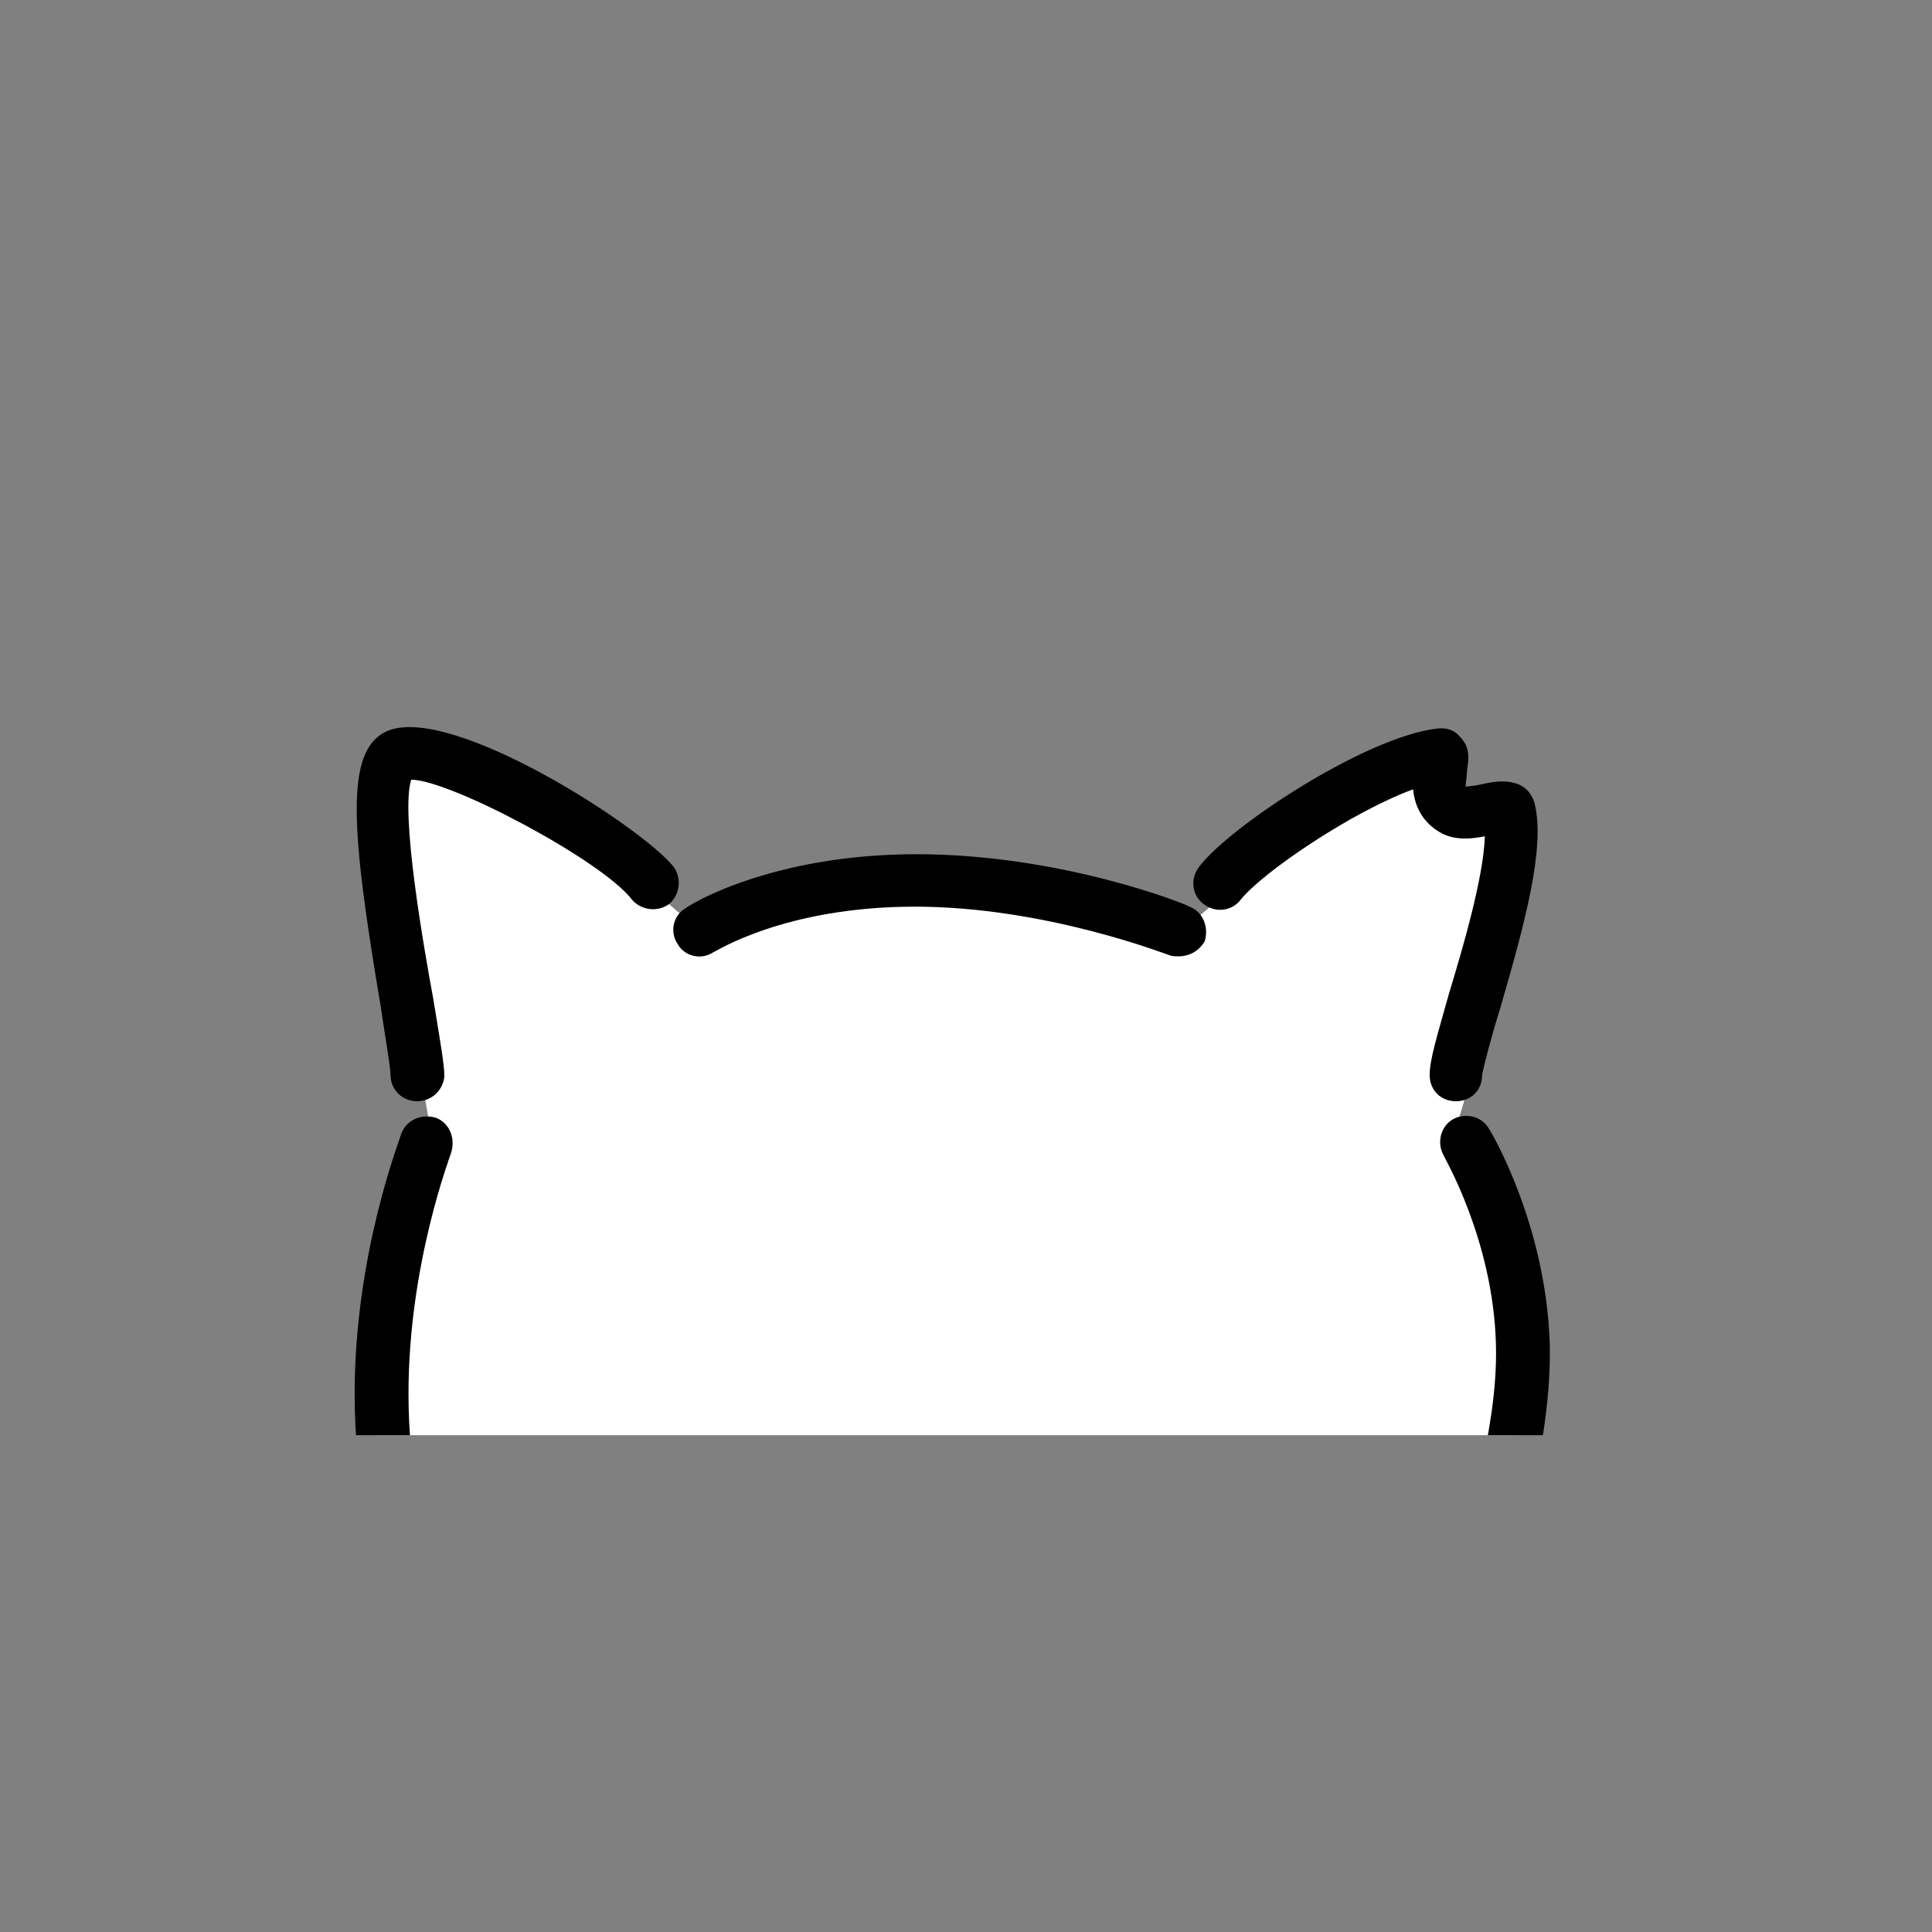 <svg version="1.1" id="ear" xmlns="http://www.w3.org/2000/svg" xmlns:xlink="http://www.w3.org/1999/xlink" x="0" y="0" viewBox="0 0 140 140" style="enable-background:new 0 0 140 140" xml:space="preserve"><rect x="0" y="0" width="140" height="140" fill="#808080" stroke="none"/><style>.st0{clip-path:url(#SVGID_00000062887233568890849640000003053469094516864668_)}</style><defs><path id="SVGID_1_" d="M-9-1h160v105H-9z"/></defs><clipPath id="SVGID_00000044868233266513179330000001354052094474088882_"><use xlink:href="#SVGID_1_" style="overflow:visible"/></clipPath><g style="clip-path:url(#SVGID_00000044868233266513179330000001354052094474088882_)"><path d="M211.5 75.4c-13 0-8.1 29-12.9 65.1-3 22.6-9.4 40-12.4 47.3-2.3-6.1-5.5-13.1-9.7-21.5-14.1-27.9-44.3-35.4-44.3-35.4-7.8-3.5-20.5-9.1-20.6-9.2-1.2-1-2.5-2.6-2.8-4.7-.8-5.6.9-6.4 1-16.2.1-6.7-.3-12.1-4.5-18.4 1.6-5.1 5.5-18.3 4.1-23.8-.3-1-3.5.3-4 0-.6-.3-.7-3.7-1.6-3.5C99.2 56.2 91 62.8 87 66.3c-6.3-2.8-12-2.7-18.5-2.7h-.7c-6.5 0-12.2 0-18.3 2.8-4.7-4.1-15.5-13.1-18.9-11.1-3.8 2.2-.2 22.2.8 27.7-4.1 7.4-4.2 14.5-4.1 21.3.1 9.8 8.5 22.1 10 24.7s1.5 12.7 1.5 12.7h.1c-1.2 7.3-4 25.8-1.6 36.5 3 13.5 9.4 31.2 18.2 46.1 8 13.6 2.5 28.5 2.5 28.5s-3.8 5.6-1.8 10.5c2 4.9 5.9 5.6 11.7 4.7 5.2-.8 5.3-3.1 11.1-3.1s6.7 4.1 17.4 2.6c7.7-1.1 10.8-5.1 10.9-10.3 0-1.1-.8-3.6-1.6-5.8 0 0 3.5-.6 7 4.6.9 1.3-1 4.9 1.6 7.7s1.5 3.9 8.3 3.6c6.8-.3 27.3 3 33.7-.5 6.5-3.5 28.5-14.4 32.3-34.4.4-2.2.8-4.2 1.1-6.2.7.4 1.4.8 2.2 1 0 0 17.3-14.4 24.5-67.7 5.3-38.2 10.1-84.1-4.9-84.1z" style="fill:#fff"/><path d="M105.5 79.8c-1.1 0-1.9-.8-1.9-1.9s.5-2.7 1.4-5.9c1-3.3 2.5-8.4 2.6-11.4-1 .2-2.1.3-3.1-.2-1.5-.8-2-2.1-2.1-3.2-4.4 1.6-10.9 6-12.5 8-.6.8-1.8 1-2.7.3-.8-.6-1-1.8-.3-2.7 2.3-3 12.1-9.4 17.2-10 .7-.1 1.3.1 1.7.6.8.8.6 1.7.5 2.5 0 .3-.1.9-.1 1.1.2 0 .9-.1 1.3-.2.9-.2 3.1-.6 3.7 1.4.8 3.2-.7 8.7-2.5 14.9-.6 1.9-1.2 4.2-1.3 4.8 0 1.1-.8 1.9-1.9 1.9zm-75.3 0c-1 0-1.9-.8-1.9-1.9 0-.6-.4-2.8-.7-4.9-2.2-13-2.6-18.6.4-20 4.6-2.1 18.6 7 20.8 9.8.6.8.5 2-.3 2.7-.8.6-2 .5-2.7-.3-2.1-2.8-13.2-8.7-16-8.7-.8 2.4.9 12.1 1.6 15.9.5 3.1.8 4.7.8 5.6-.1 1-.9 1.8-2 1.8zm55.2-10.5c-.2 0-.5 0-.7-.1-.1 0-8.9-3.5-18.4-3.5S51.8 69 51.7 69c-.9.6-2.1.3-2.6-.6-.6-.9-.3-2.1.6-2.6.2-.2 6.2-3.9 16.7-3.9s19.5 3.6 19.8 3.8c1 .4 1.4 1.5 1.1 2.5-.4.7-1.1 1.1-1.9 1.1zm-45.6 69.1h-.3c-1-.1-1.8-1.1-1.6-2.1 0 0 .2-2.6-2.5-7.2-.4-.7-.9-1.5-1.4-2.3-3.5-5.6-8.3-13.2-8.3-25.8 0-10.2 3.3-18.5 3.4-18.9.4-1 1.5-1.4 2.5-1.1 1 .4 1.4 1.5 1.1 2.5 0 .1-3.1 8-3.1 17.5 0 11.5 4.5 18.6 7.7 23.8.5.8 1 1.7 1.5 2.4 3.5 5.8 3.1 9.3 3 9.6-.2.9-1.1 1.6-2 1.6zm148.1 56.2c-.9 0-1.8-.7-1.9-1.6 0-.1-1-6.8-5.4-16.2-4.1-8.6-12-21.4-26.6-32.9-8.3-6.5-17.6-9.8-25.8-12.7-10.2-3.6-19-6.7-21.5-14.9-.8-2.5-.2-5.6.5-9.1.6-3 1.3-6.3 1.2-9.8-.2-7.6-3.8-13.6-3.8-13.7-.5-.9-.2-2.1.7-2.6s2.1-.2 2.6.7c.2.3 4.1 6.9 4.4 15.5.1 3.9-.6 7.5-1.2 10.7-.6 3-1.1 5.7-.6 7.3 2 6.4 9.5 9 19.1 12.4 8.5 3 18.1 6.4 26.9 13.3 29.2 23 33.3 50.3 33.4 51.5.1 1-.6 2-1.6 2.1h-.4z"/></g></svg>